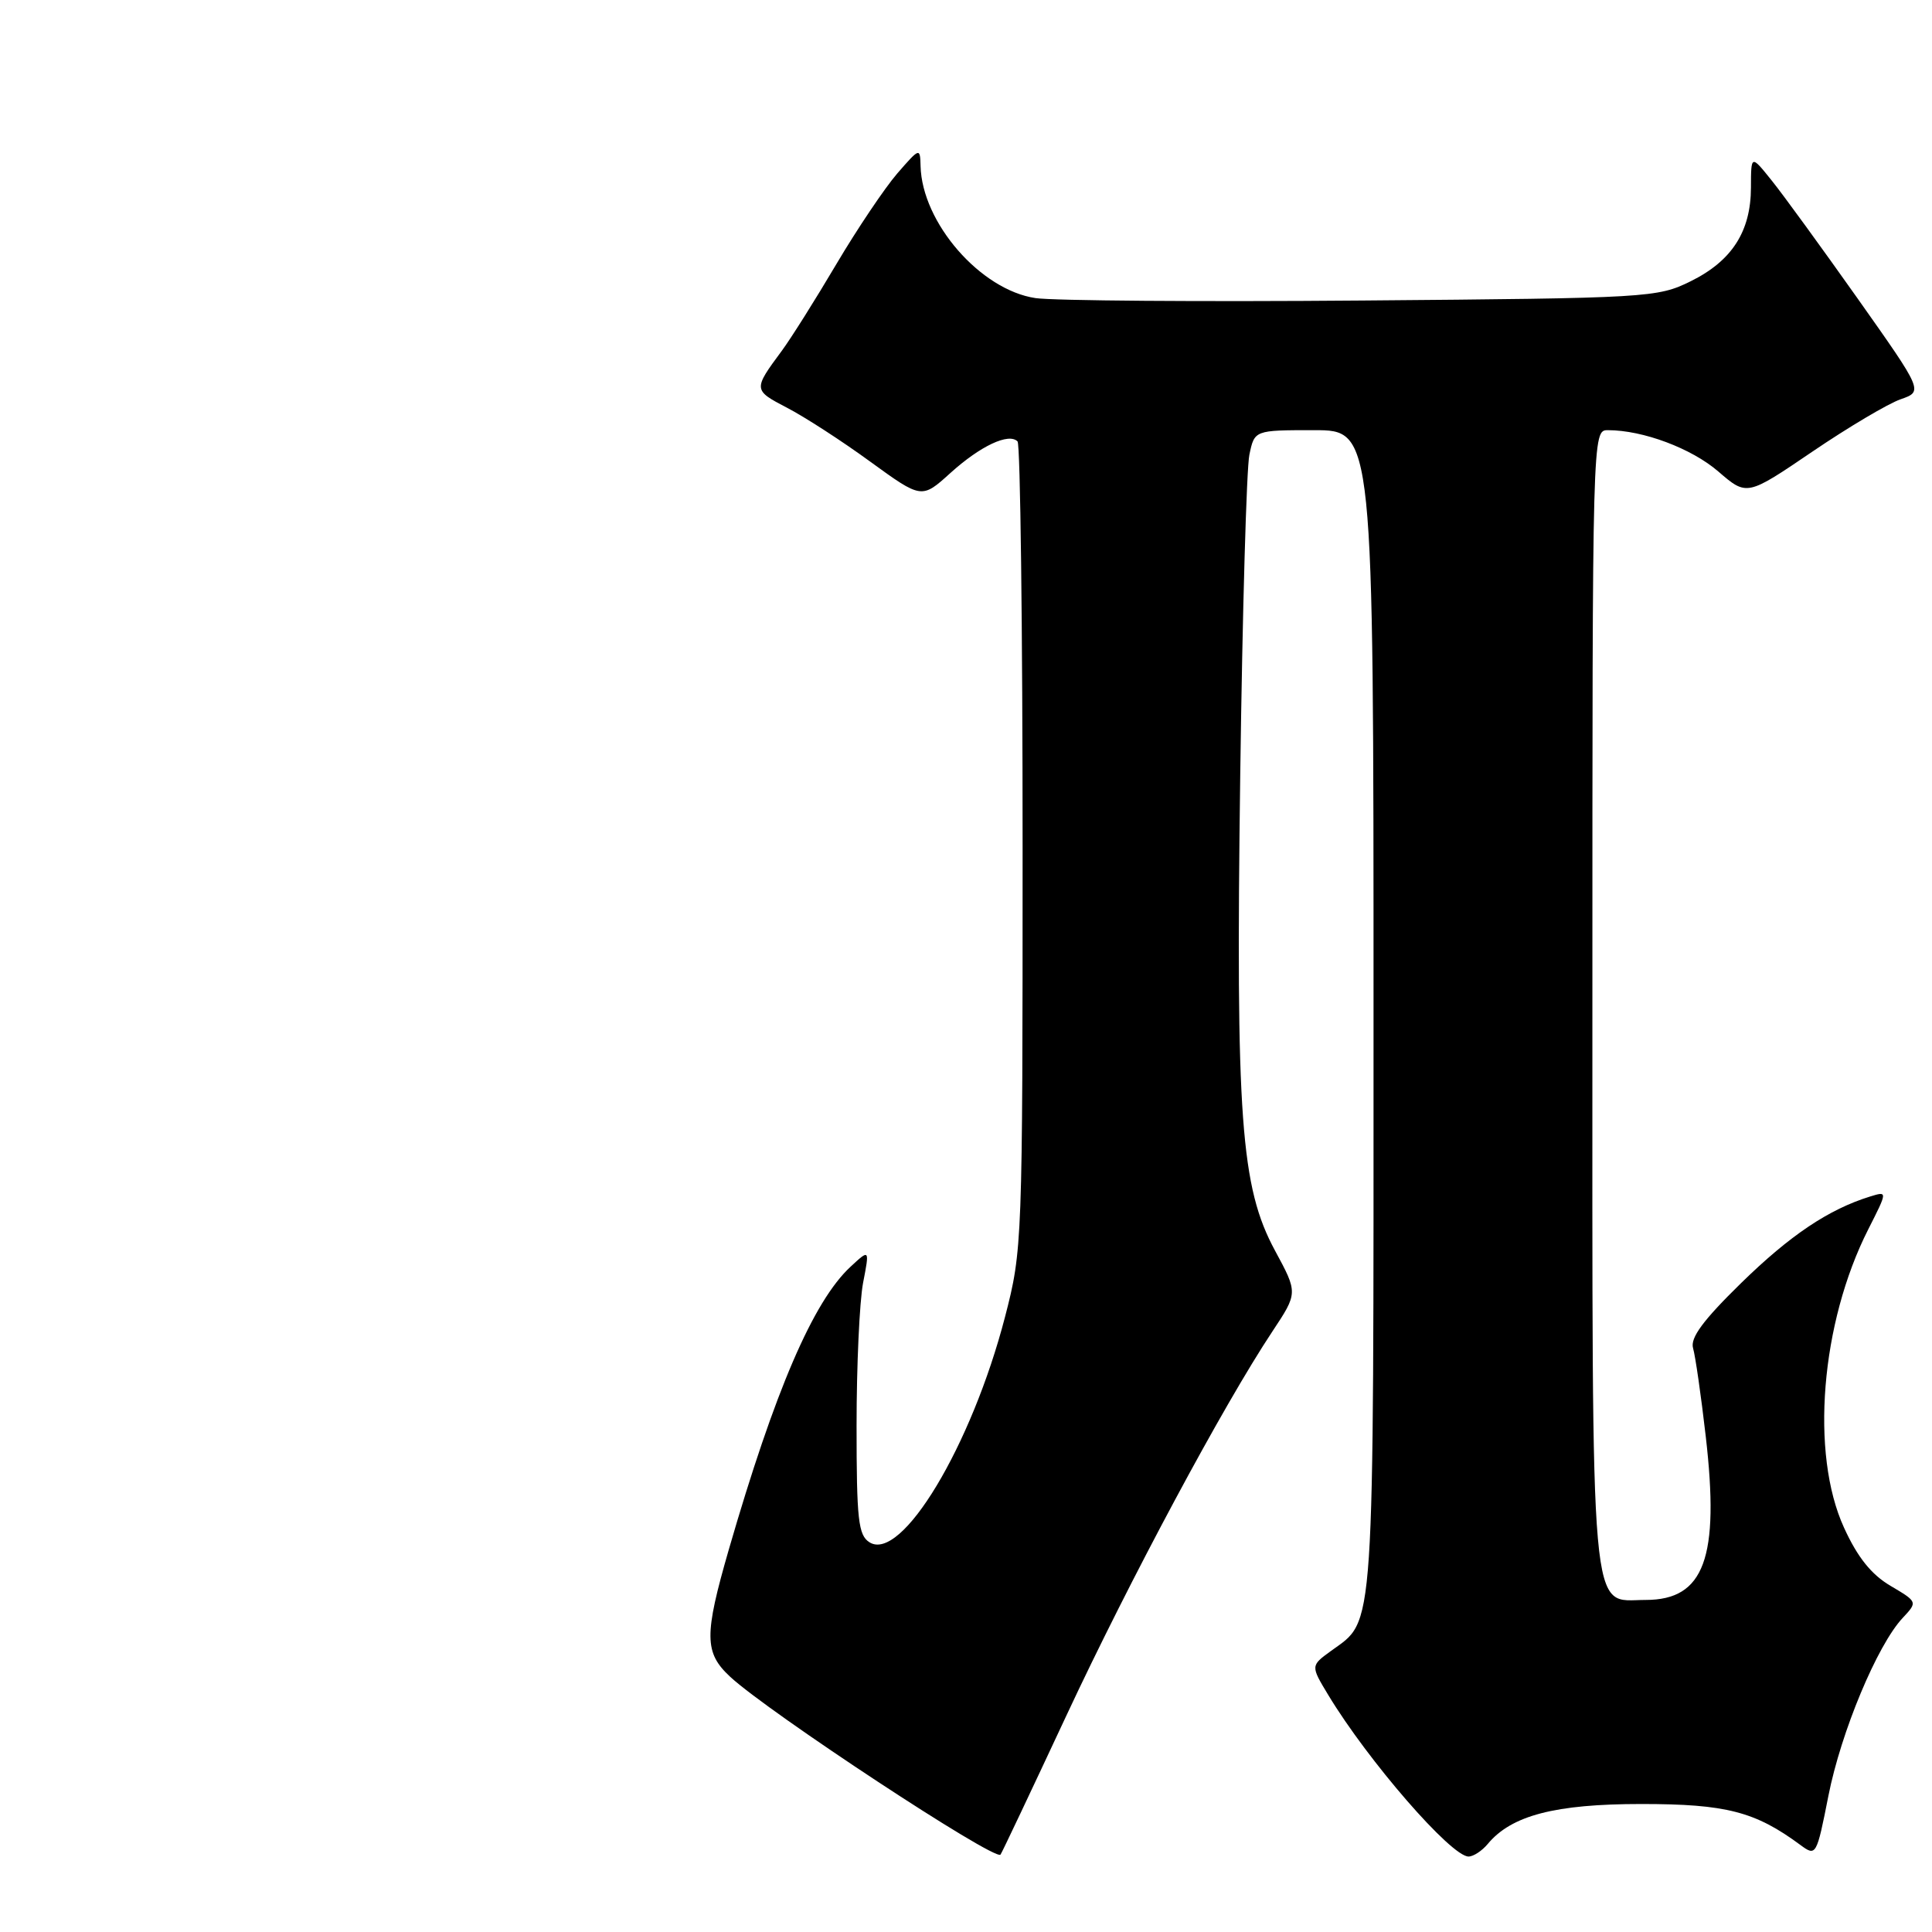 <?xml version="1.0" encoding="UTF-8" standalone="no"?>
<!DOCTYPE svg PUBLIC "-//W3C//DTD SVG 1.1//EN" "http://www.w3.org/Graphics/SVG/1.1/DTD/svg11.dtd" >
<svg xmlns="http://www.w3.org/2000/svg" xmlns:xlink="http://www.w3.org/1999/xlink" version="1.1" viewBox="0 0 256 256">
 <g >
 <path fill="currentColor"
d=" M 141.28 227.37 C 149.67 209.40 162.10 186.21 168.60 176.42 C 171.98 171.32 171.98 171.32 168.95 165.72 C 164.40 157.31 163.73 148.12 164.34 102.50 C 164.63 81.05 165.17 62.04 165.55 60.25 C 166.23 57.00 166.23 57.00 174.11 57.00 C 182.00 57.00 182.00 57.00 182.00 134.05 C 182.00 217.98 182.23 214.48 176.36 218.76 C 173.66 220.72 173.66 220.72 176.01 224.61 C 181.28 233.33 192.28 246.00 194.59 246.00 C 195.23 246.00 196.37 245.25 197.13 244.34 C 200.27 240.55 206.06 239.04 217.50 239.04 C 228.72 239.04 232.58 240.04 238.59 244.49 C 240.64 246.00 240.71 245.88 242.27 237.97 C 243.94 229.50 248.75 217.97 252.12 214.38 C 254.10 212.26 254.10 212.26 250.50 210.13 C 247.96 208.63 246.13 206.35 244.34 202.42 C 239.85 192.61 241.25 175.33 247.55 162.90 C 250.12 157.83 250.12 157.83 247.81 158.54 C 242.29 160.25 237.20 163.67 230.72 170.00 C 225.66 174.95 223.94 177.28 224.34 178.64 C 224.64 179.66 225.40 184.92 226.02 190.32 C 227.88 206.43 225.83 212.00 218.06 212.00 C 210.58 212.00 211.00 216.79 211.00 132.28 C 211.00 57.00 211.00 57.00 213.06 57.00 C 217.70 57.00 224.14 59.41 227.69 62.48 C 231.47 65.74 231.47 65.74 240.14 59.85 C 244.91 56.61 250.17 53.49 251.83 52.91 C 254.84 51.86 254.84 51.86 246.17 39.59 C 241.40 32.85 236.27 25.79 234.76 23.92 C 232.02 20.50 232.02 20.50 232.01 24.85 C 232.00 30.67 229.48 34.58 224.02 37.27 C 219.62 39.44 218.49 39.51 180.50 39.82 C 159.05 40.00 139.57 39.85 137.21 39.50 C 129.92 38.42 122.17 29.51 121.98 22.00 C 121.92 19.54 121.87 19.56 118.88 23.00 C 117.22 24.93 113.59 30.32 110.82 35.00 C 108.06 39.67 104.80 44.85 103.58 46.50 C 99.79 51.62 99.80 51.69 104.25 54.01 C 106.59 55.22 111.57 58.44 115.31 61.17 C 122.13 66.12 122.13 66.12 125.95 62.66 C 129.92 59.08 133.66 57.32 134.83 58.49 C 135.20 58.86 135.50 83.09 135.50 112.33 C 135.50 164.80 135.47 165.62 133.17 174.50 C 128.73 191.60 119.45 207.04 115.21 204.36 C 113.73 203.42 113.50 201.39 113.50 188.89 C 113.50 180.98 113.89 172.47 114.36 170.00 C 115.23 165.50 115.23 165.50 112.71 167.84 C 107.76 172.42 102.67 184.26 96.56 205.36 C 93.29 216.69 93.31 218.99 96.75 222.18 C 101.85 226.91 131.76 246.59 132.57 245.75 C 132.71 245.61 136.62 237.34 141.28 227.37 Z "/>
</g>
</svg>